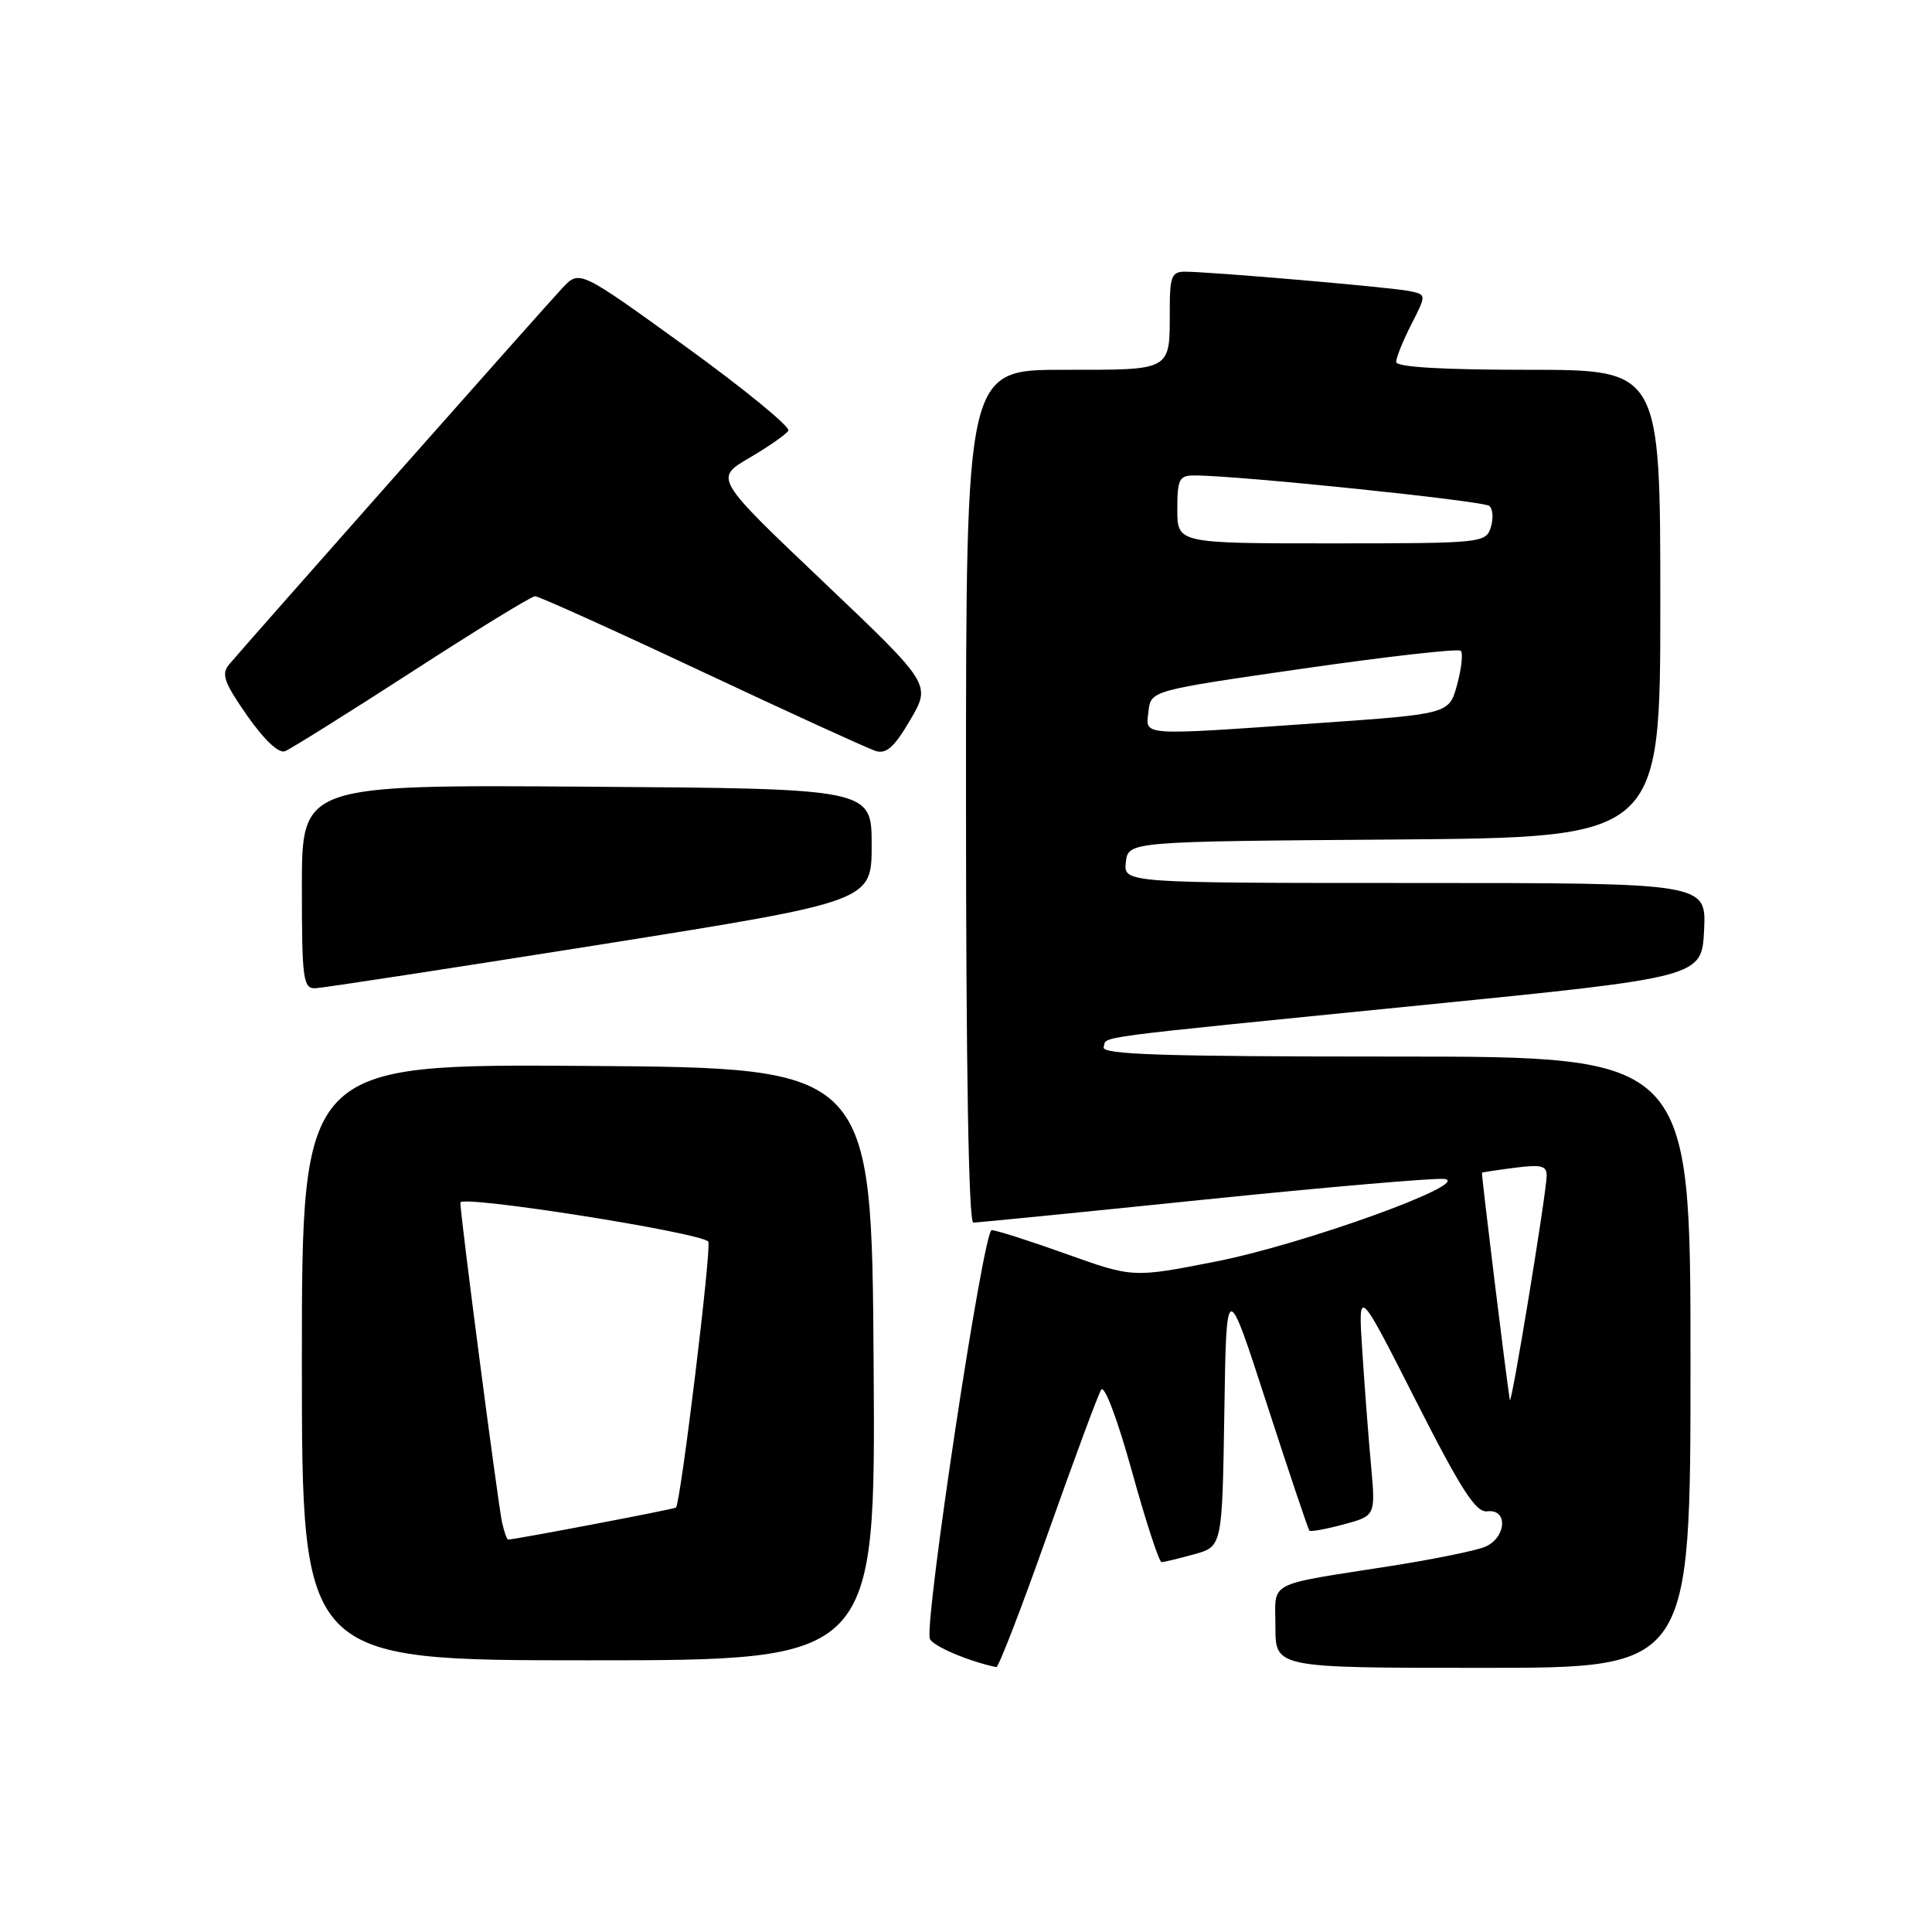 <?xml version="1.0" encoding="UTF-8" standalone="no"?>
<!DOCTYPE svg PUBLIC "-//W3C//DTD SVG 1.1//EN" "http://www.w3.org/Graphics/SVG/1.1/DTD/svg11.dtd" >
<svg xmlns="http://www.w3.org/2000/svg" xmlns:xlink="http://www.w3.org/1999/xlink" version="1.1" viewBox="0 0 256 256">
 <g >
 <path fill="currentColor"
d=" M 138.85 203.18 C 142.32 193.39 145.49 184.82 145.91 184.15 C 146.34 183.45 148.07 188.05 149.99 194.97 C 151.82 201.59 153.59 207.00 153.91 206.99 C 154.24 206.99 156.18 206.52 158.23 205.95 C 161.95 204.92 161.95 204.92 162.23 187.21 C 162.50 169.50 162.50 169.50 167.85 186.00 C 170.79 195.07 173.34 202.64 173.50 202.82 C 173.66 202.99 175.71 202.62 178.04 201.99 C 182.27 200.85 182.27 200.85 181.67 194.17 C 181.33 190.50 180.81 183.68 180.51 179.00 C 179.95 170.50 179.95 170.50 187.56 185.50 C 193.67 197.53 195.56 200.45 197.09 200.26 C 199.87 199.92 199.59 203.80 196.75 204.97 C 195.51 205.48 190.00 206.60 184.50 207.47 C 167.50 210.14 169.00 209.36 169.00 215.58 C 169.00 221.00 169.00 221.00 196.50 221.00 C 224.00 221.00 224.00 221.00 224.00 180.50 C 224.00 140.00 224.00 140.00 184.92 140.00 C 154.10 140.00 145.92 139.74 146.24 138.75 C 146.74 137.25 143.23 137.71 188.50 133.18 C 225.50 129.48 225.50 129.48 225.80 123.24 C 226.10 117.00 226.10 117.00 187.48 117.00 C 148.87 117.00 148.87 117.00 149.18 114.25 C 149.50 111.50 149.50 111.50 184.75 111.24 C 220.00 110.97 220.00 110.97 220.00 79.99 C 220.00 49.00 220.00 49.00 202.50 49.00 C 191.05 49.00 185.00 48.64 185.00 47.96 C 185.00 47.39 185.90 45.15 187.01 42.98 C 189.02 39.04 189.02 39.04 186.76 38.57 C 184.38 38.07 160.38 36.00 156.98 36.00 C 155.27 36.00 155.00 36.68 155.00 40.92 C 155.00 49.26 155.45 49.00 140.89 49.00 C 128.00 49.00 128.00 49.00 128.00 105.50 C 128.00 141.48 128.35 162.00 128.97 162.00 C 129.51 162.00 143.31 160.63 159.64 158.95 C 175.97 157.28 190.27 156.05 191.42 156.22 C 195.11 156.79 172.82 164.84 161.20 167.14 C 150.13 169.32 150.13 169.32 141.30 166.16 C 136.44 164.42 131.98 163.00 131.40 163.00 C 130.30 163.00 122.46 214.88 123.21 217.14 C 123.53 218.09 128.41 220.17 132.02 220.90 C 132.31 220.95 135.39 212.98 138.85 203.18 Z  M 115.76 180.75 C 115.50 141.50 115.50 141.50 77.75 141.24 C 40.00 140.98 40.00 140.98 40.00 180.49 C 40.00 220.00 40.00 220.00 78.01 220.00 C 116.02 220.00 116.02 220.00 115.76 180.75 Z  M 79.50 125.17 C 115.50 119.44 115.50 119.44 115.50 111.97 C 115.50 104.50 115.50 104.50 77.75 104.24 C 40.00 103.98 40.00 103.98 40.00 117.49 C 40.00 129.71 40.17 130.99 41.75 130.95 C 42.71 130.92 59.70 128.31 79.50 125.17 Z  M 54.59 89.01 C 63.09 83.50 70.43 79.00 70.90 79.00 C 71.37 79.00 81.30 83.48 92.96 88.96 C 104.62 94.44 115.00 99.18 116.01 99.50 C 117.44 99.96 118.50 99.01 120.62 95.38 C 123.38 90.67 123.38 90.67 109.03 77.03 C 94.67 63.38 94.67 63.38 99.28 60.68 C 101.82 59.19 104.15 57.57 104.46 57.07 C 104.76 56.58 98.66 51.58 90.90 45.96 C 76.79 35.76 76.79 35.76 74.55 38.13 C 72.37 40.43 32.97 84.95 30.37 88.03 C 29.29 89.32 29.67 90.40 32.74 94.81 C 35.00 98.04 36.93 99.86 37.76 99.54 C 38.51 99.25 46.08 94.51 54.59 89.01 Z  M 200.06 185.50 C 199.55 182.34 196.26 155.48 196.37 155.39 C 196.44 155.33 198.41 155.03 200.75 154.73 C 204.27 154.28 204.99 154.47 204.94 155.85 C 204.83 158.61 200.24 186.57 200.06 185.50 Z  M 152.18 94.25 C 152.50 91.50 152.50 91.50 172.75 88.58 C 183.88 86.98 193.25 85.92 193.56 86.23 C 193.88 86.54 193.66 88.55 193.08 90.70 C 192.03 94.60 192.03 94.60 174.77 95.81 C 150.73 97.49 151.80 97.56 152.18 94.25 Z  M 156.00 67.50 C 156.00 63.50 156.25 63.00 158.25 63.00 C 163.88 62.98 196.59 66.37 197.35 67.04 C 197.82 67.46 197.90 68.74 197.53 69.90 C 196.88 71.94 196.31 72.00 176.43 72.00 C 156.00 72.00 156.00 72.00 156.00 67.50 Z  M 66.53 201.75 C 65.99 199.30 61.00 161.10 61.00 159.35 C 61.00 158.30 92.60 163.27 93.85 164.51 C 94.34 165.01 90.20 199.10 89.57 199.76 C 89.36 199.97 68.23 204.00 67.33 204.00 C 67.17 204.00 66.81 202.99 66.53 201.75 Z "/>
</g>
</svg>